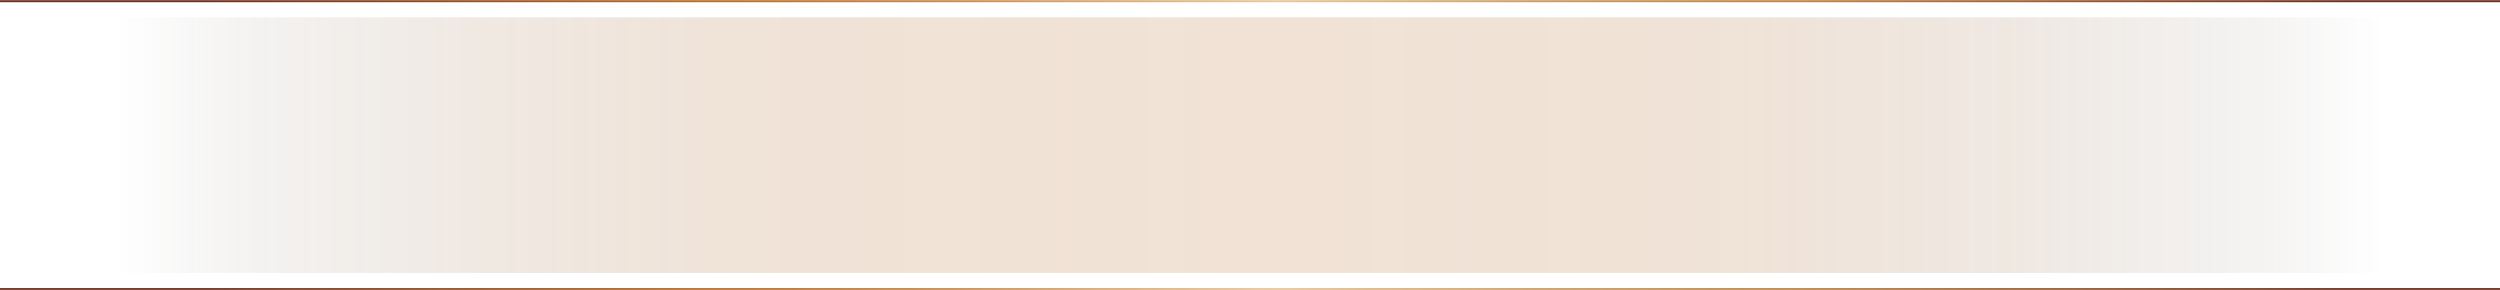 <?xml version="1.0" encoding="utf-8"?>
<!-- Generator: Adobe Illustrator 24.2.0, SVG Export Plug-In . SVG Version: 6.00 Build 0)  -->
<svg version="1.1" id="Layer_1" xmlns="http://www.w3.org/2000/svg" xmlns:xlink="http://www.w3.org/1999/xlink" x="0px" y="0px"
	 viewBox="0 0 620.1 71.9" style="enable-background:new 0 0 620.1 71.9;" xml:space="preserve" preserveAspectRatio="none">
<style type="text/css">
	.st0{fill:url(#SVGID_1_);}
	.st1{fill:none;stroke:url(#SVGID_2_);stroke-width:0.5;stroke-miterlimit:10;}
	.st2{fill:none;stroke:url(#SVGID_3_);stroke-width:0.5;stroke-miterlimit:10;}
</style>
<linearGradient id="SVGID_1_" gradientUnits="userSpaceOnUse" x1="28.61" y1="38.025" x2="608.65" y2="38.025" gradientTransform="matrix(1 0 0 -1 0 74)">
	<stop  offset="0" style="stop-color:#333333;stop-opacity:0"/>
	<stop  offset="6.000000e-02" style="stop-color:#634830;stop-opacity:7.000000e-02"/>
	<stop  offset="0.16" style="stop-color:#945E2D;stop-opacity:0.14"/>
	<stop  offset="0.28" style="stop-color:#B16A2C;stop-opacity:0.19"/>
	<stop  offset="0.5" style="stop-color:#B96E2B;stop-opacity:0.2"/>
	<stop  offset="0.69" style="stop-color:#AF6A2C;stop-opacity:0.19"/>
	<stop  offset="0.81" style="stop-color:#8F5B2E;stop-opacity:0.14"/>
	<stop  offset="0.92" style="stop-color:#584331;stop-opacity:6.000000e-02"/>
	<stop  offset="0.97" style="stop-color:#333333;stop-opacity:0"/>
</linearGradient>
<rect x="20" y="4.3" class="st0" width="580" height="63.4"/>
<linearGradient id="SVGID_2_" gradientUnits="userSpaceOnUse" x1="0" y1="73.75" x2="620.09" y2="73.75" gradientTransform="matrix(1 0 0 -1 0 74)">
	<stop  offset="8.000000e-02" style="stop-color:#6C301E"/>
	<stop  offset="0.28" style="stop-color:#B96E2B"/>
	<stop  offset="0.32" style="stop-color:#BD7635"/>
	<stop  offset="0.38" style="stop-color:#C88B4F"/>
	<stop  offset="0.45" style="stop-color:#DBAD7A"/>
	<stop  offset="0.51" style="stop-color:#E9C89C"/>
	<stop  offset="0.55" style="stop-color:#DDB684"/>
	<stop  offset="0.62" style="stop-color:#CB9C64"/>
	<stop  offset="0.68" style="stop-color:#C18C4F"/>
	<stop  offset="0.72" style="stop-color:#BD8648"/>
	<stop  offset="0.94" style="stop-color:#6C301E"/>
</linearGradient>
<line class="st1" x1="0" y1="0.3" x2="620.1" y2="0.3"/>
<linearGradient id="SVGID_3_" gradientUnits="userSpaceOnUse" x1="0" y1="2.3" x2="620.09" y2="2.3" gradientTransform="matrix(1 0 0 -1 0 74)">
	<stop  offset="8.000000e-02" style="stop-color:#6C301E"/>
	<stop  offset="0.28" style="stop-color:#B96E2B"/>
	<stop  offset="0.32" style="stop-color:#BD7635"/>
	<stop  offset="0.38" style="stop-color:#C88B4F"/>
	<stop  offset="0.45" style="stop-color:#DBAD7A"/>
	<stop  offset="0.51" style="stop-color:#E9C89C"/>
	<stop  offset="0.55" style="stop-color:#DDB684"/>
	<stop  offset="0.62" style="stop-color:#CB9C64"/>
	<stop  offset="0.68" style="stop-color:#C18C4F"/>
	<stop  offset="0.72" style="stop-color:#BD8648"/>
	<stop  offset="0.94" style="stop-color:#6C301E"/>
</linearGradient>
<line class="st2" x1="0" y1="71.7" x2="620.1" y2="71.7"/>
</svg>
